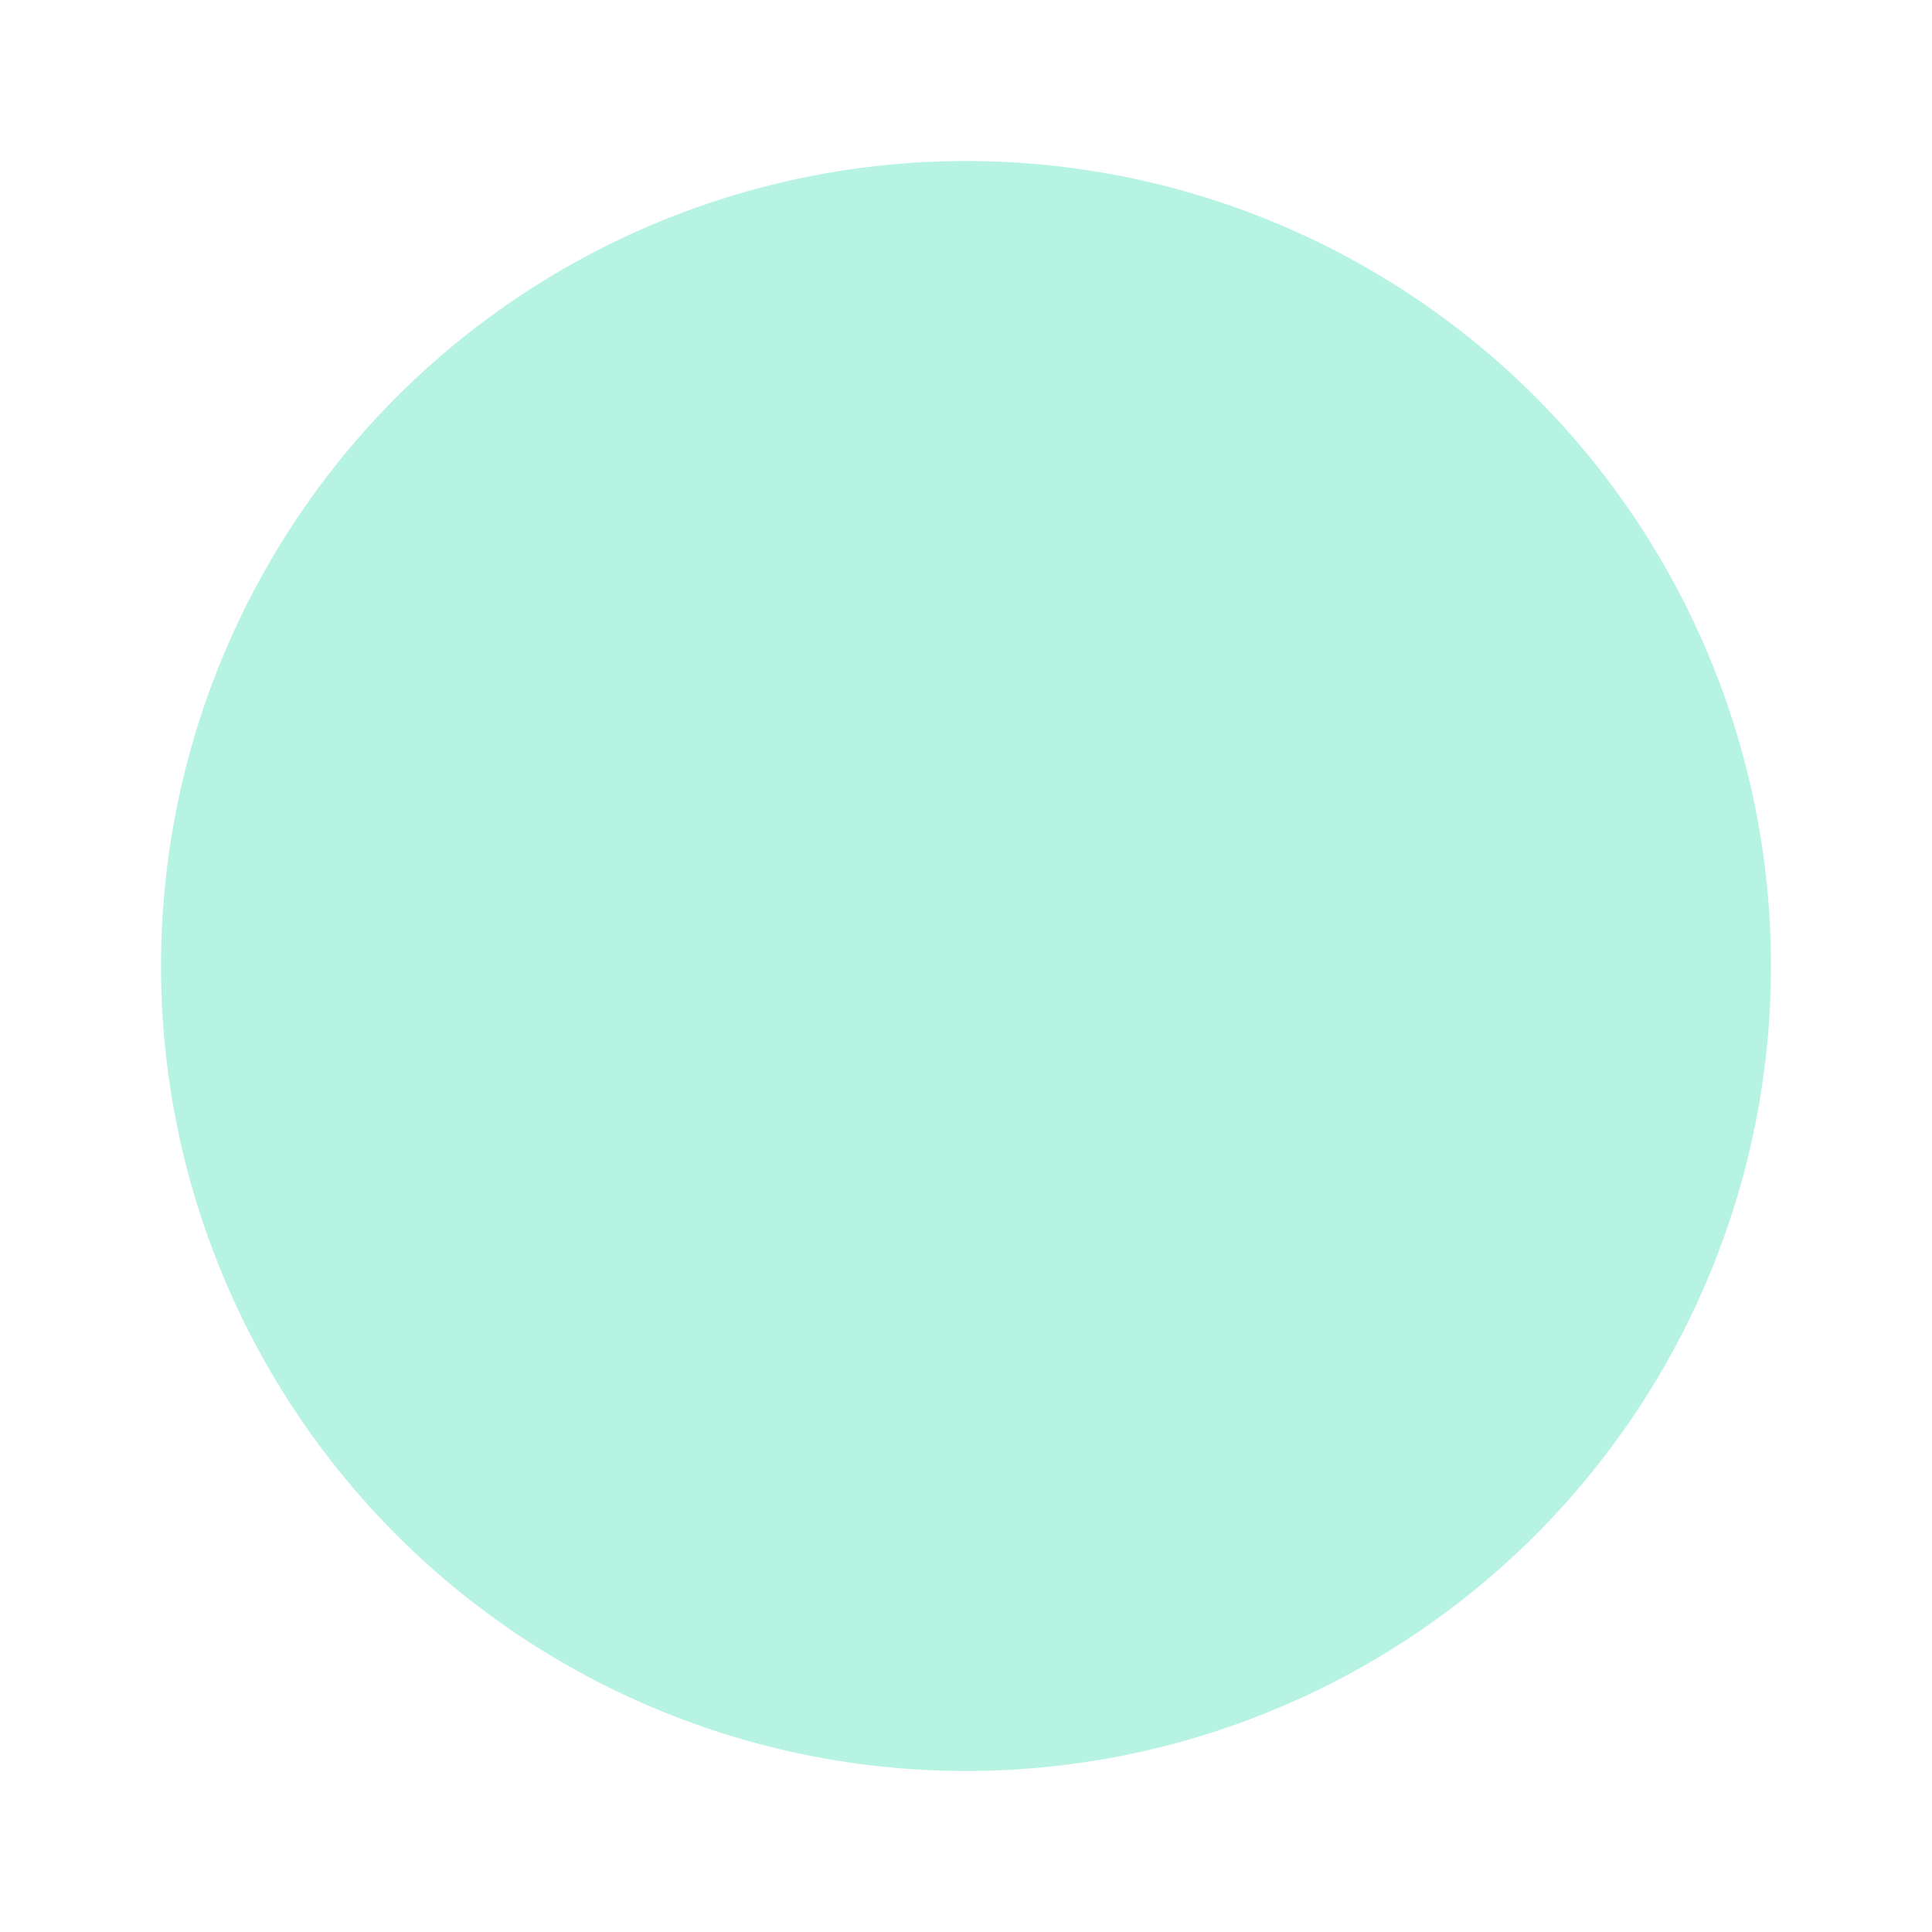 <svg xmlns="http://www.w3.org/2000/svg" viewBox="0 0 24 24" stroke-width=".75">
    <path style="fill:none;opacity:.2" d="M0 0h24v24H0z"/>
    <circle cx="12" cy="12" r="10" style="fill:rgba(50, 220, 171, 0.35)"/>
    <path style="fill:none;stroke-linecap:round;stroke-linejoin:round"
          d="M12 1v22M1 12c9 0 11 5.1 11 11M9 4l3-3 3 3" class="strokeColorSwitch"/>
    <path style="fill:none;stroke-linecap:round;stroke-linejoin:round"
          d="m4 15-3-3 3-3M23 12c-9 0-11 5.1-11 11" class="strokeColorSwitch"/>
    <path style="fill:none;stroke-linecap:round;stroke-linejoin:round" d="m20 15 3-3-3-3" class="strokeColorSwitch"/>
</svg>
